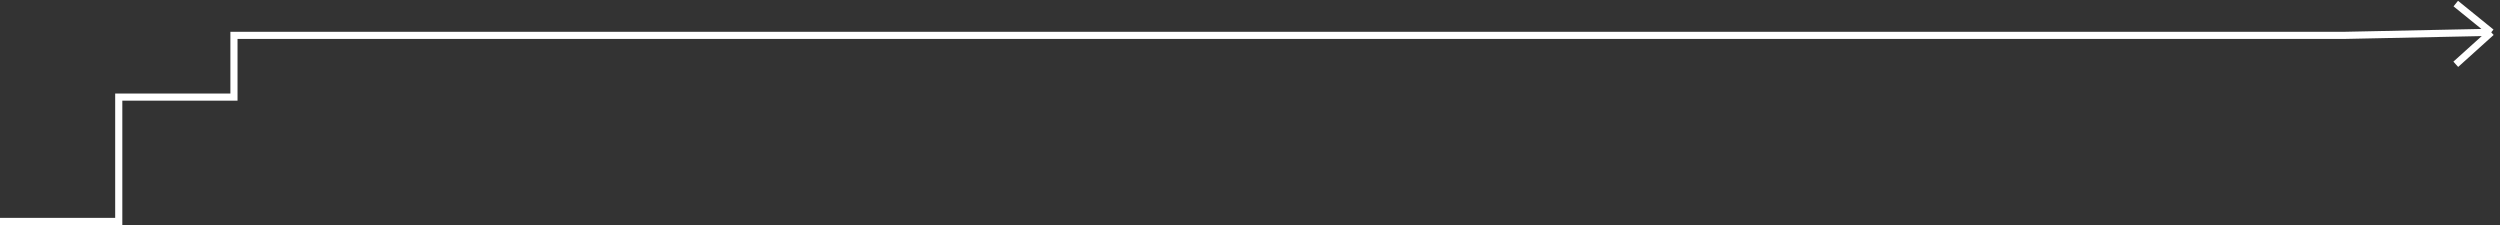 <svg width="700" height="63" viewBox="0 0 700 63" fill="none" xmlns="http://www.w3.org/2000/svg">
<rect x="0" y="0" width="700" height="63" fill="#333333" stroke="none"/>
<path d="M0 62L33.25 62L33.25 27.187L65.509 27.187V9.901L656.5 9.901L697.549 9.049M697.549 9.049L687.617 1M697.549 9.049L687.617 18" stroke="white" stroke-width="2"/>
</svg>
